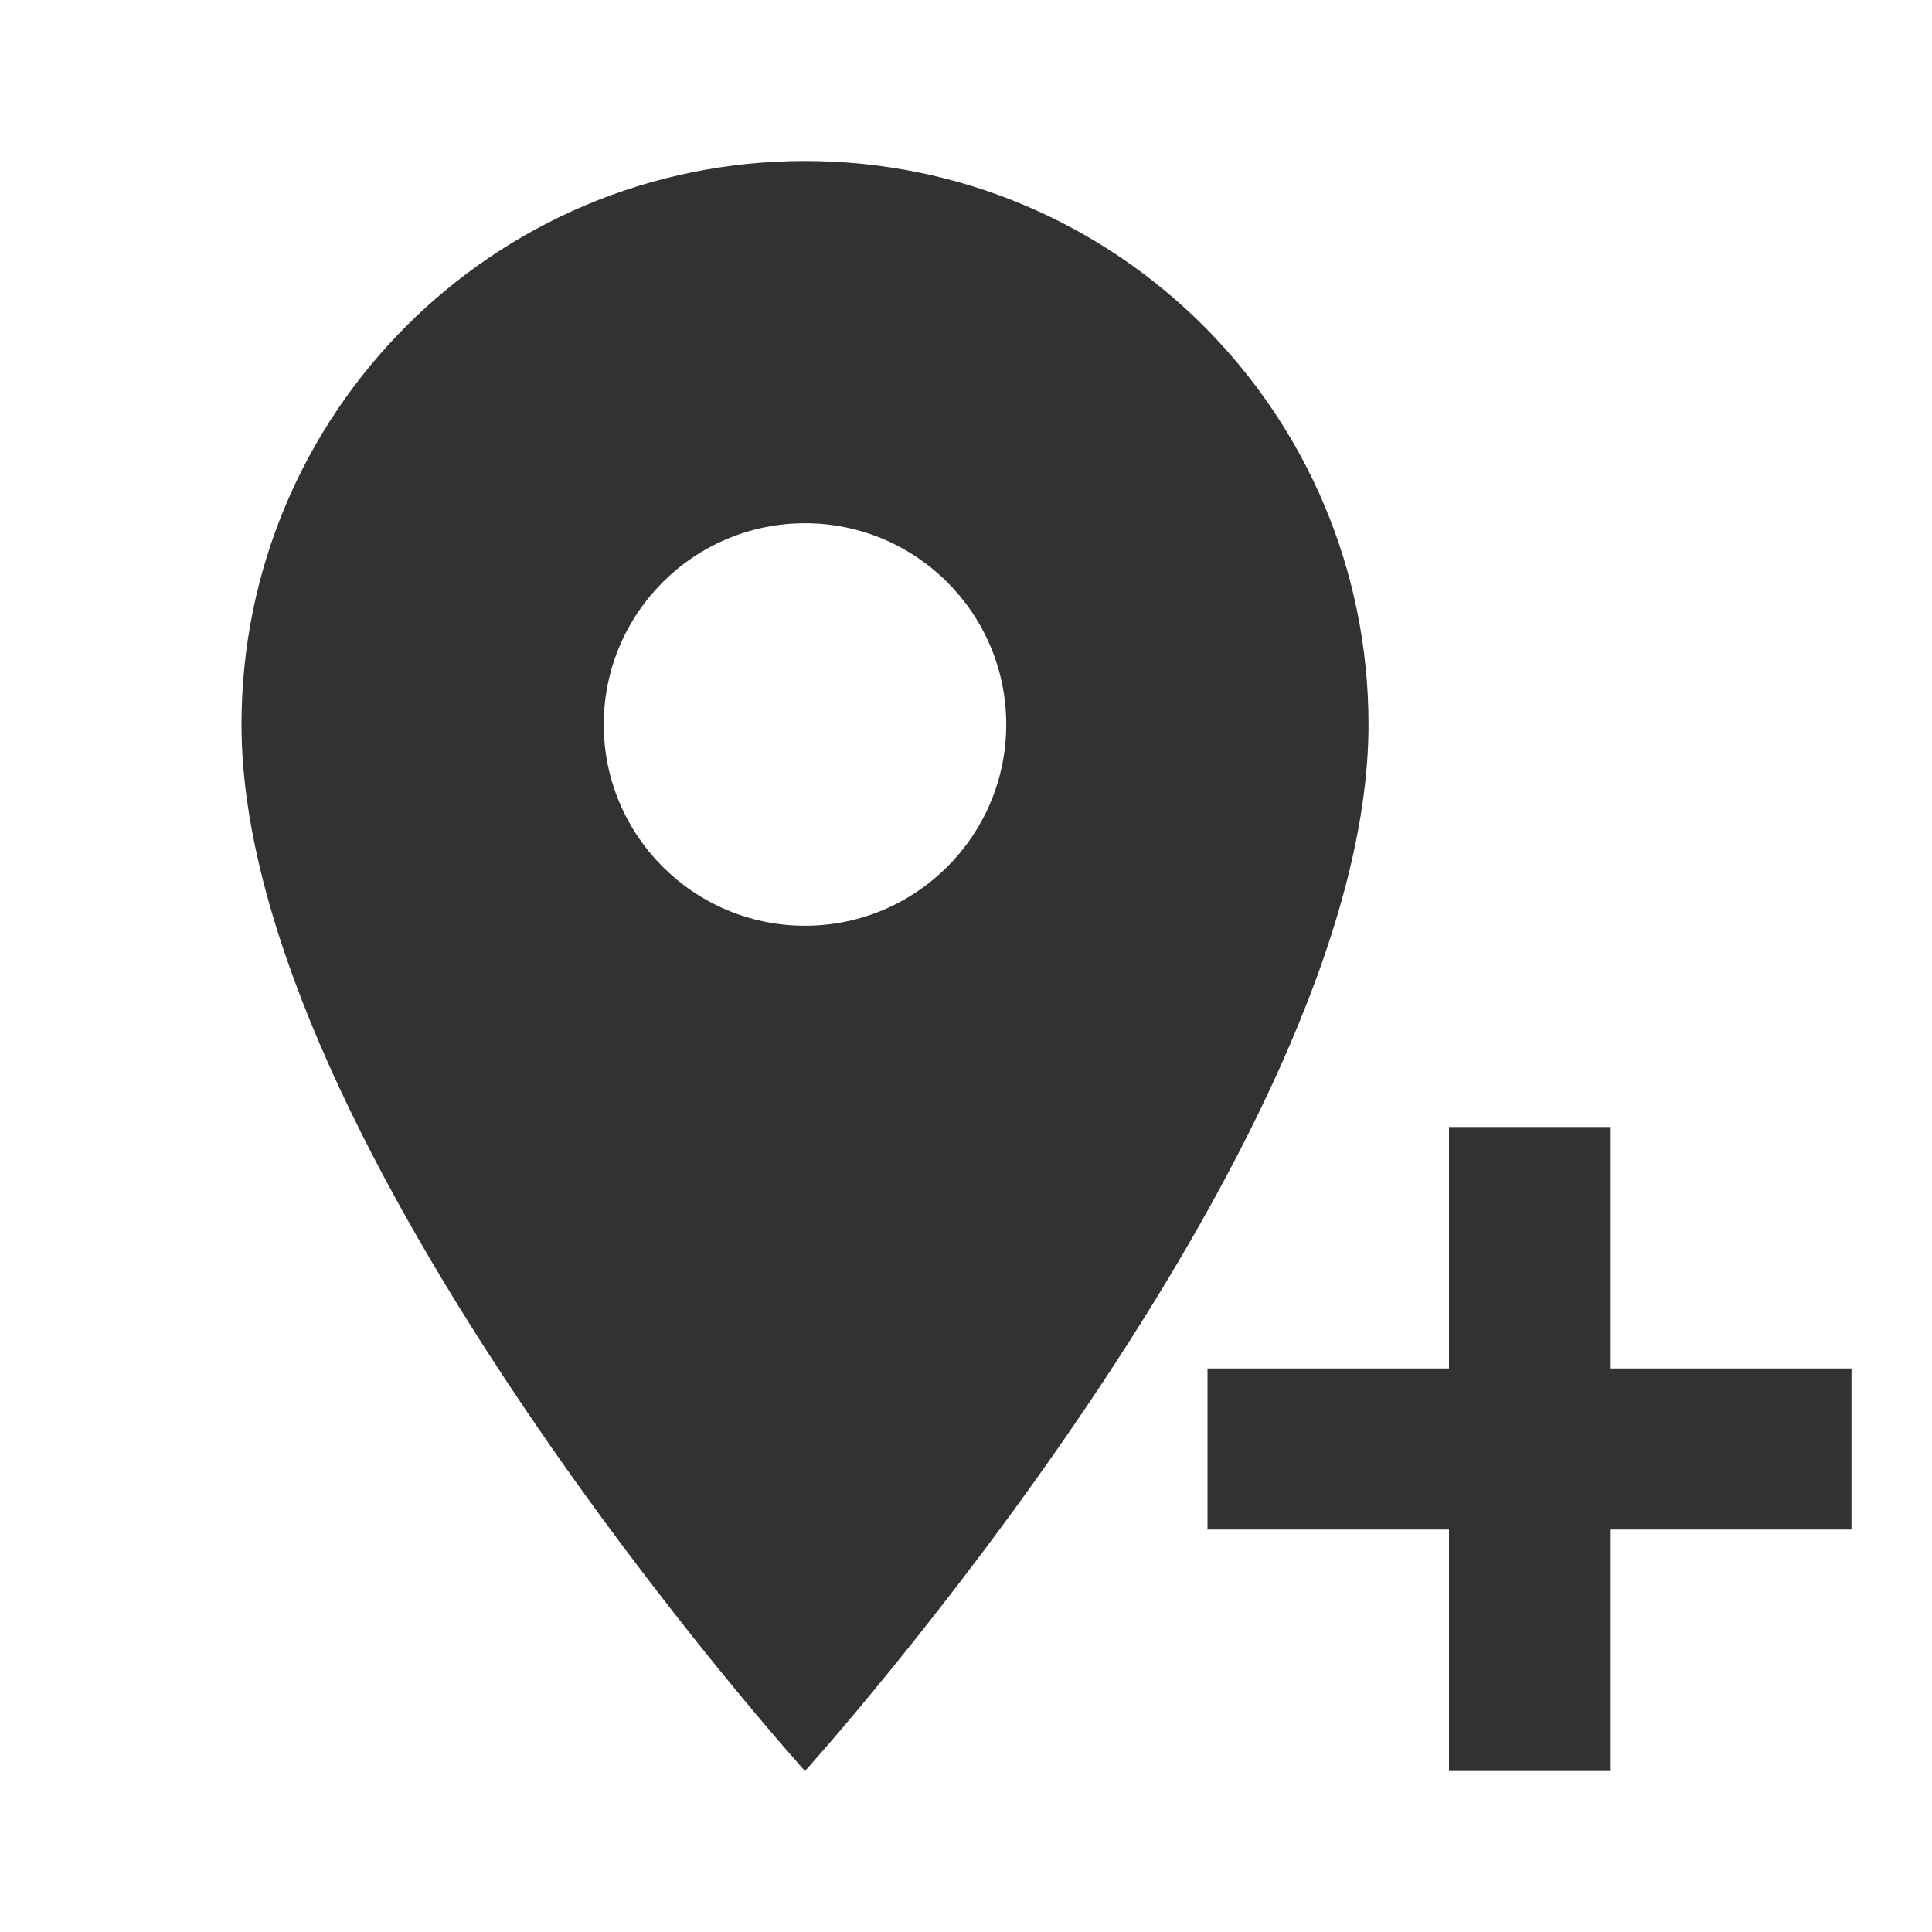 <svg width="24" height="24" viewBox="0 0 24 24" fill="none" xmlns="http://www.w3.org/2000/svg">
<path fill-rule="evenodd" clip-rule="evenodd" d="M3 9C3 5.13 6.13 2 10 2C13.87 2 17 5.13 17 9C17 14.25 10 22 10 22C10 22 3 14.25 3 9ZM7.5 9C7.5 10.38 8.62 11.5 10 11.5C11.38 11.5 12.5 10.38 12.5 9C12.5 7.62 11.38 6.5 10 6.5C8.62 6.5 7.5 7.62 7.5 9ZM20 17H23V19H20V22H18V19H15V17H18V14H20V17Z" fill="#323232"/>
</svg>
